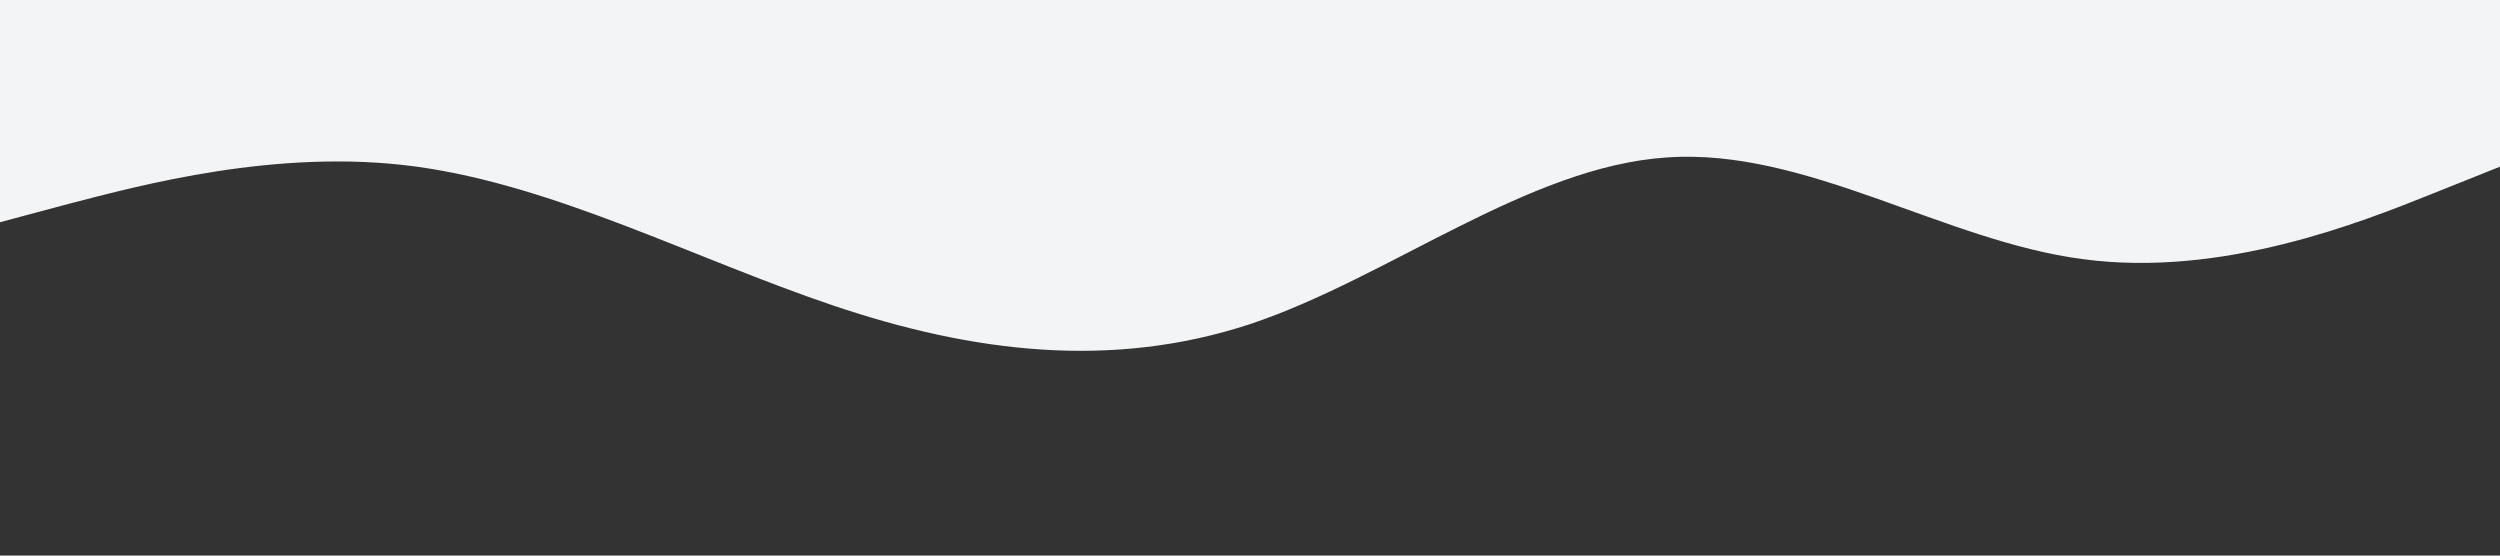 <?xml version="1.0" standalone="no"?><svg xmlns="http://www.w3.org/2000/svg" viewBox="0 0 1440 320"><rect x="0" y="0" width="1440" height="320" fill="#333333" stroke="none"/><path fill="#f3f4f5" fill-opacity="1" d="M0,128L40,117.3C80,107,160,85,240,96C320,107,400,149,480,176C560,203,640,213,720,186.7C800,160,880,96,960,90.7C1040,85,1120,139,1200,149.3C1280,160,1360,128,1400,112L1440,96L1440,0L1400,0C1360,0,1280,0,1200,0C1120,0,1040,0,960,0C880,0,800,0,720,0C640,0,560,0,480,0C400,0,320,0,240,0C160,0,80,0,40,0L0,0Z"></path></svg>